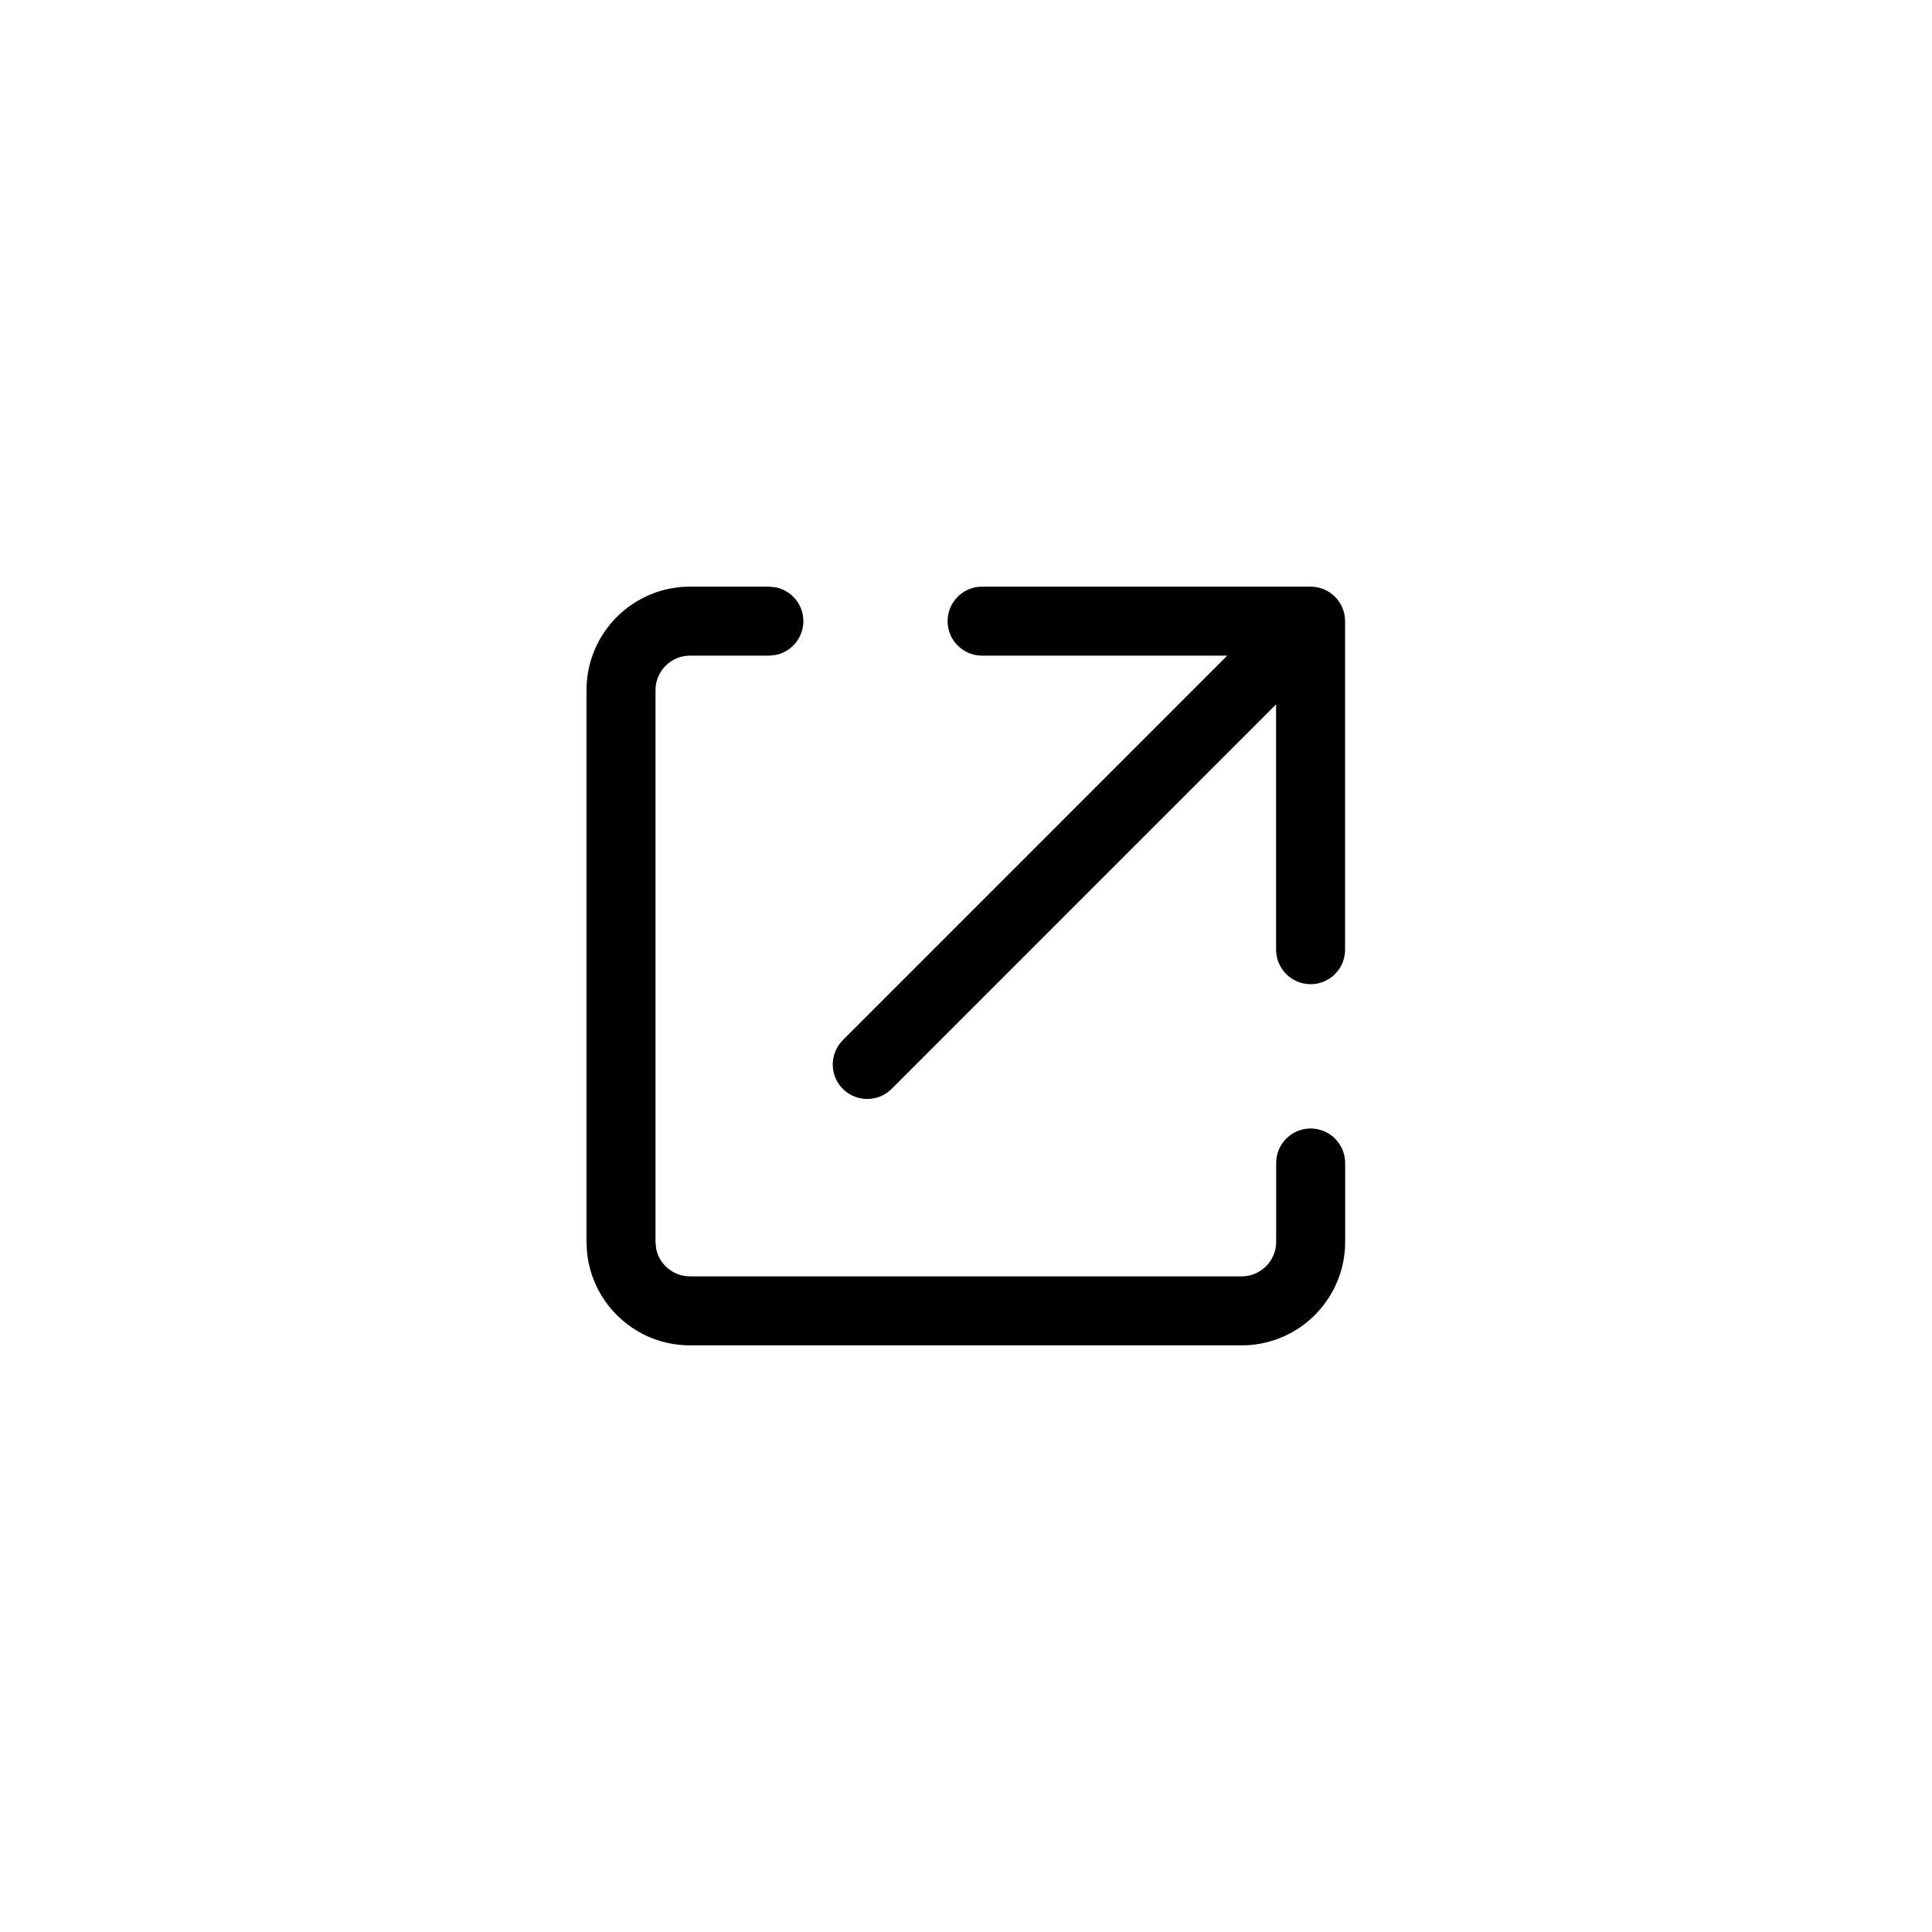 <svg width="28" height="28" viewBox="0 0 28 28" xmlns="http://www.w3.org/2000/svg">
<path d="M11.244 8.512C11.472 8.559 11.643 8.761 11.643 9.002C11.643 9.243 11.472 9.445 11.244 9.492L11.143 9.502H10C9.724 9.502 9.5 9.726 9.5 10.002V17.998L9.51 18.099C9.556 18.326 9.758 18.498 10 18.498H17.995C18.271 18.498 18.495 18.274 18.495 17.998V16.855C18.495 16.578 18.719 16.355 18.995 16.355C19.271 16.355 19.495 16.579 19.495 16.855V17.998C19.495 18.826 18.823 19.498 17.995 19.498H10C9.223 19.498 8.585 18.908 8.508 18.151L8.5 17.998V10.002C8.5 9.174 9.172 8.502 10 8.502H11.143L11.244 8.512ZM18.994 8.502C19.27 8.502 19.494 8.726 19.494 9.002V13.764C19.494 14.04 19.27 14.264 18.994 14.264C18.718 14.263 18.494 14.039 18.494 13.764V10.208L12.922 15.781C12.727 15.976 12.41 15.976 12.215 15.781C12.02 15.586 12.02 15.27 12.215 15.074L17.786 9.502H14.233C13.957 9.502 13.733 9.278 13.733 9.002C13.733 8.726 13.957 8.502 14.233 8.502H18.994Z" />
</svg>
